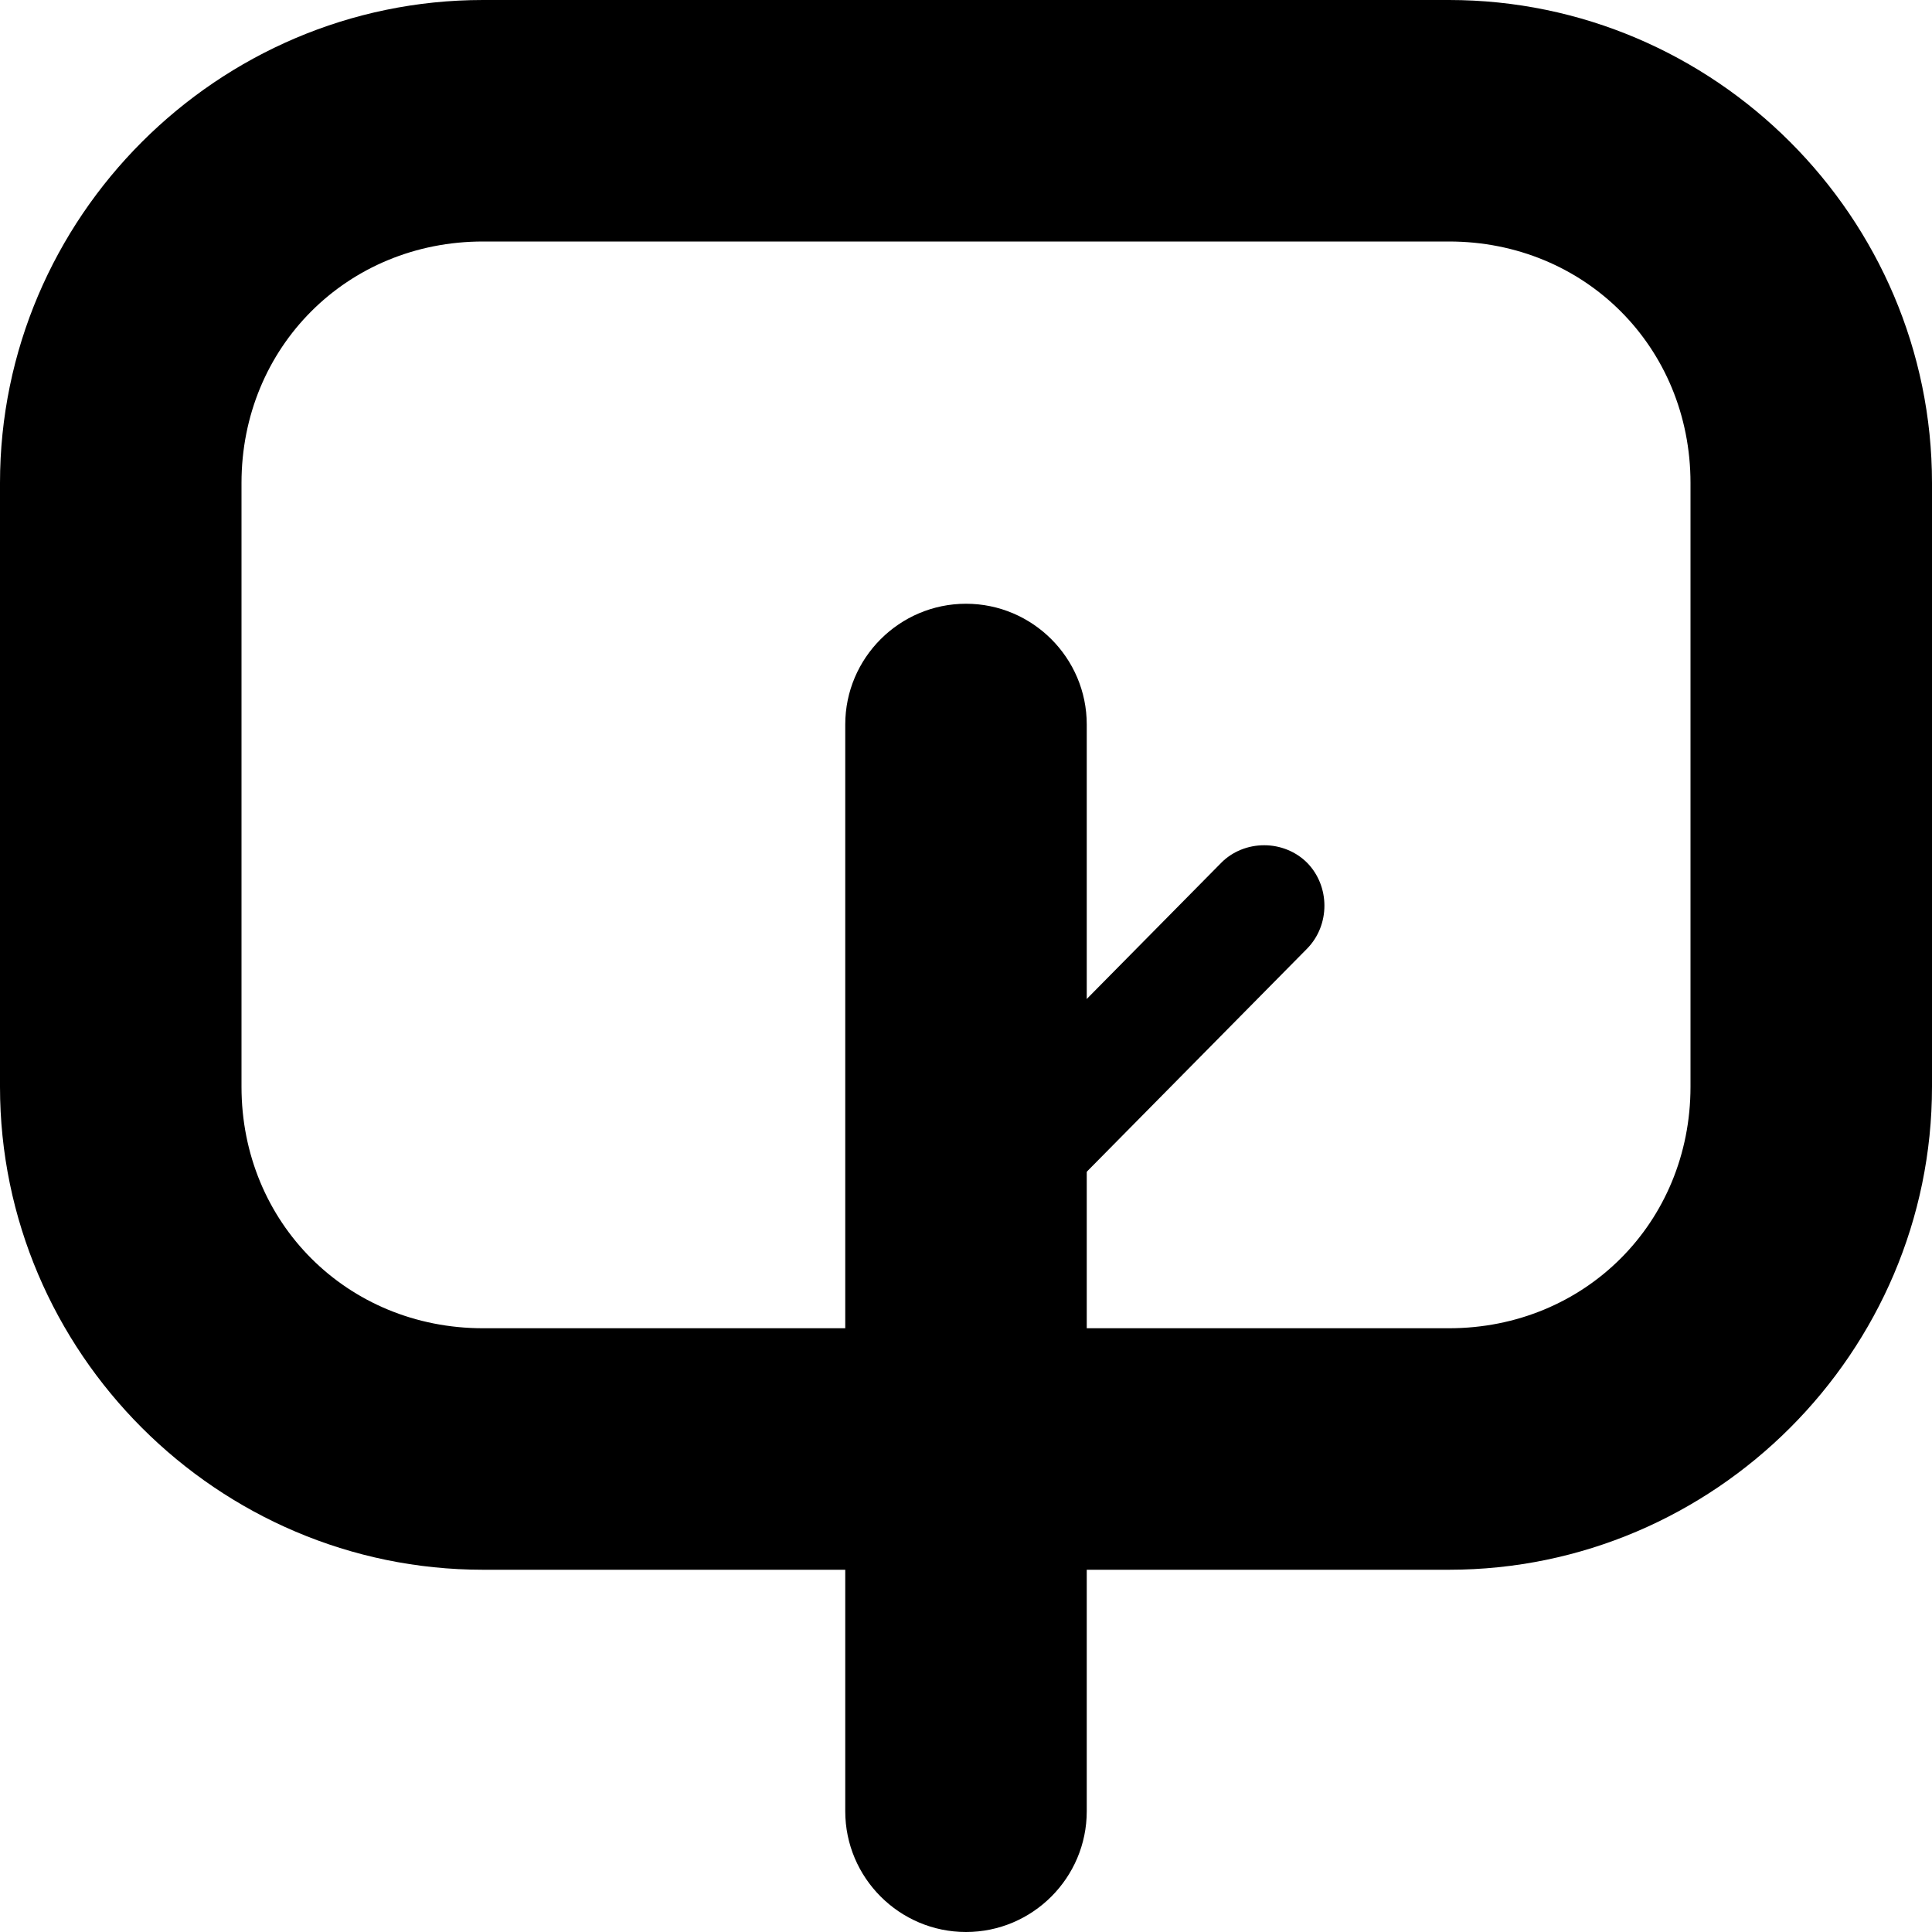 <svg xmlns="http://www.w3.org/2000/svg" height="16px" viewBox="0 0 16 16" width="16px">
    <g>
        <path d="m 8 5 c -0.551 0 -1 0.449 -1 1 v 9 c 0 0.551 0.449 1 1 1 s 1 -0.449 1 -1 v -9 c 0 -0.551 -0.449 -1 -1 -1 z m 0 0" />
        <path d="m 10.469 7 c -0.133 0 -0.262 0.051 -0.355 0.145 l -2.469 2.5 c -0.191 0.195 -0.191 0.516 0 0.711 c 0.195 0.191 0.516 0.191 0.711 0 l 2.469 -2.5 c 0.191 -0.195 0.191 -0.516 0 -0.711 c -0.094 -0.094 -0.223 -0.145 -0.355 -0.145 z m 0 0" />
        <path d="m 4 0 c -2.199 0 -4 1.801 -4 4 v 5 c 0 2.199 1.801 4 4 4 h 8 c 2.199 0 4 -1.801 4 -4 v -5 c 0 -2.199 -1.801 -4 -4 -4 z m 0 2 h 8 c 1.125 0 2 0.875 2 2 v 5 c 0 1.125 -0.875 2 -2 2 h -8 c -1.125 0 -2 -0.875 -2 -2 v -5 c 0 -1.125 0.875 -2 2 -2 z m 0 0" />
    </g>
</svg>